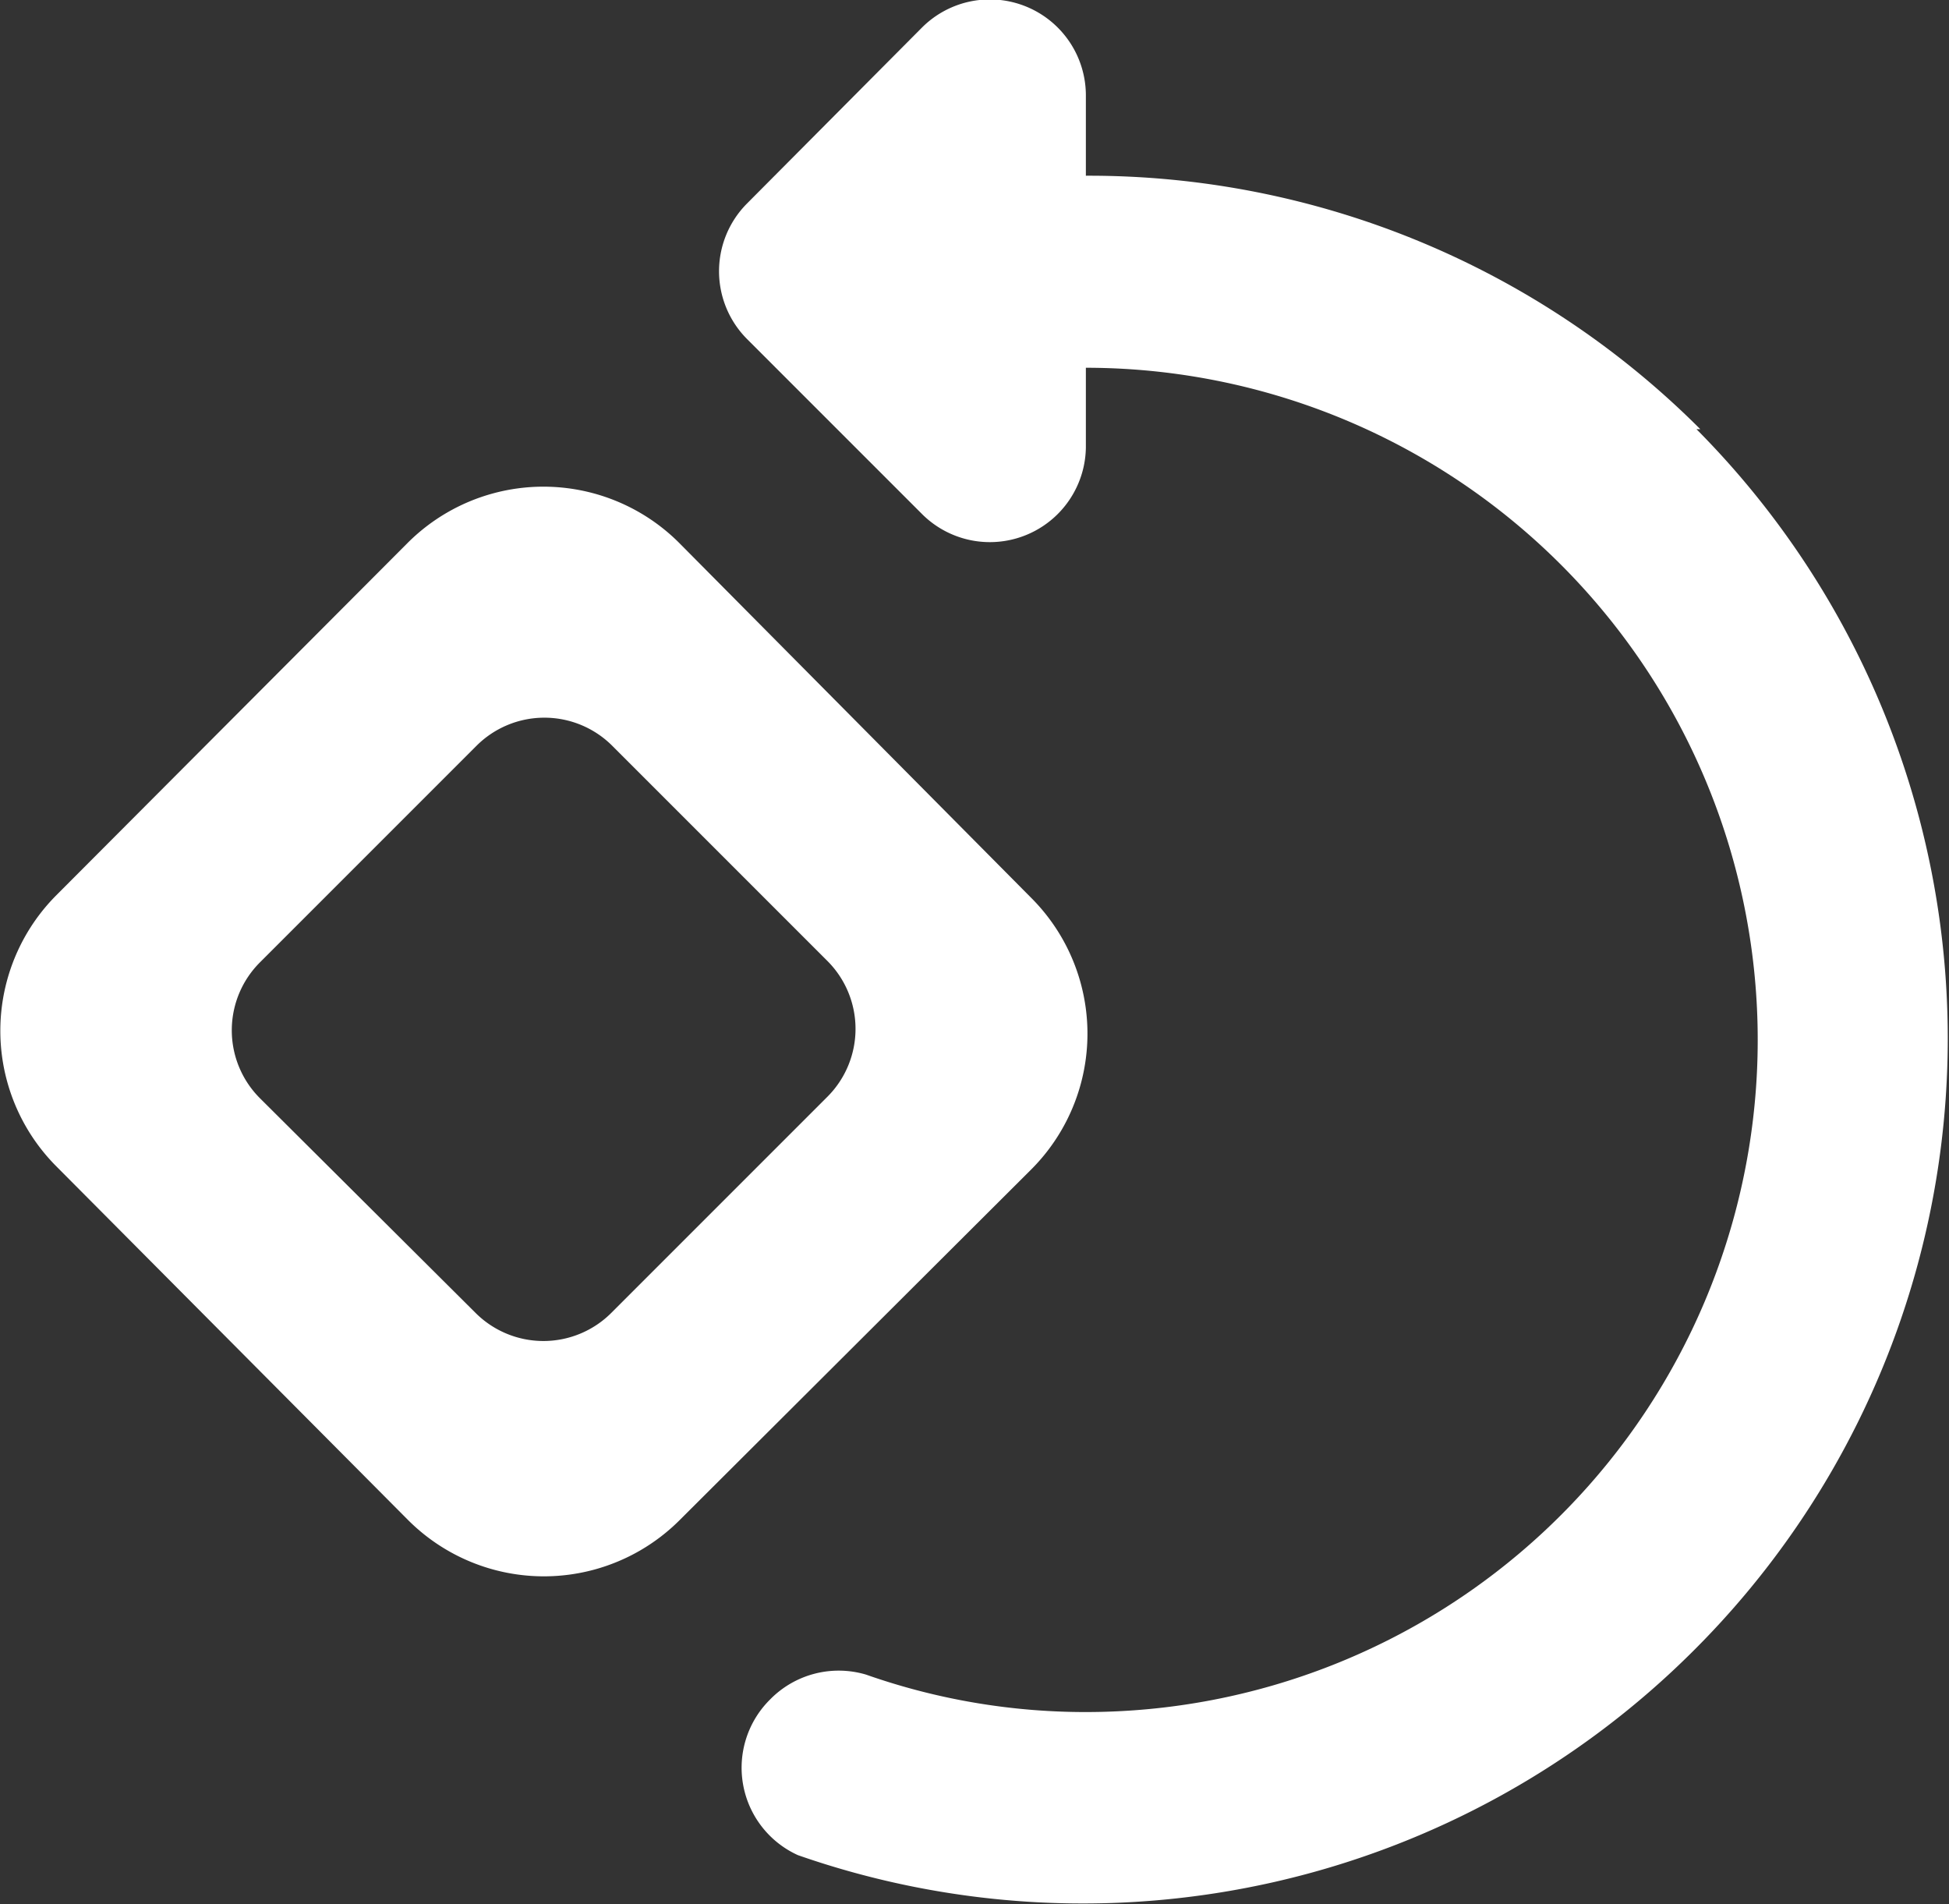 <svg id="Layer_1" data-name="Layer 1" xmlns="http://www.w3.org/2000/svg" viewBox="0 0 20.3 19.83"><rect x="0" y="0" width="20.3" height="19.83" fill="#333333" stroke="none"/><defs><style>.cls-1{fill:#fff;fill-rule:evenodd;}</style></defs><g id="Icons"><g id="Rounded"><g id="Image"><g id="_-Round-_-Image-_-rotate_90_degrees_cc" data-name="-Round-/-Image-/-rotate_90_degrees_cc"><path id="_-Icon-Color" data-name="🔹-Icon-Color" class="cls-1" d="M4.93,5.83,1.28,9.49a2,2,0,0,0,0,2.83L4.94,16a2,2,0,0,0,2.83,0l3.66-3.65a2,2,0,0,0,0-2.83L7.76,5.82A2,2,0,0,0,4.93,5.83ZM3.4,10.19,5.65,7.94a1,1,0,0,1,1.42,0l2.24,2.24a1,1,0,0,1,0,1.41L7.06,13.84a1,1,0,0,1-1.42,0L3.4,11.61A1,1,0,0,1,3.4,10.19Zm15-5.55A9,9,0,0,0,12,2V1.17A1,1,0,0,0,10.29.46L8.47,2.29a1,1,0,0,0,0,1.41L10.3,5.53a1,1,0,0,0,1.7-.7V4a7,7,0,0,1,5.45,2.61A7,7,0,0,1,12,18a6.89,6.89,0,0,1-2.29-.39,1,1,0,0,0-1,.26A1,1,0,0,0,9,19.49a9,9,0,0,0,9.33-2.13A9,9,0,0,0,18.36,4.64Z" transform="translate(-0.69 -0.17)"/></g></g></g></g></svg>